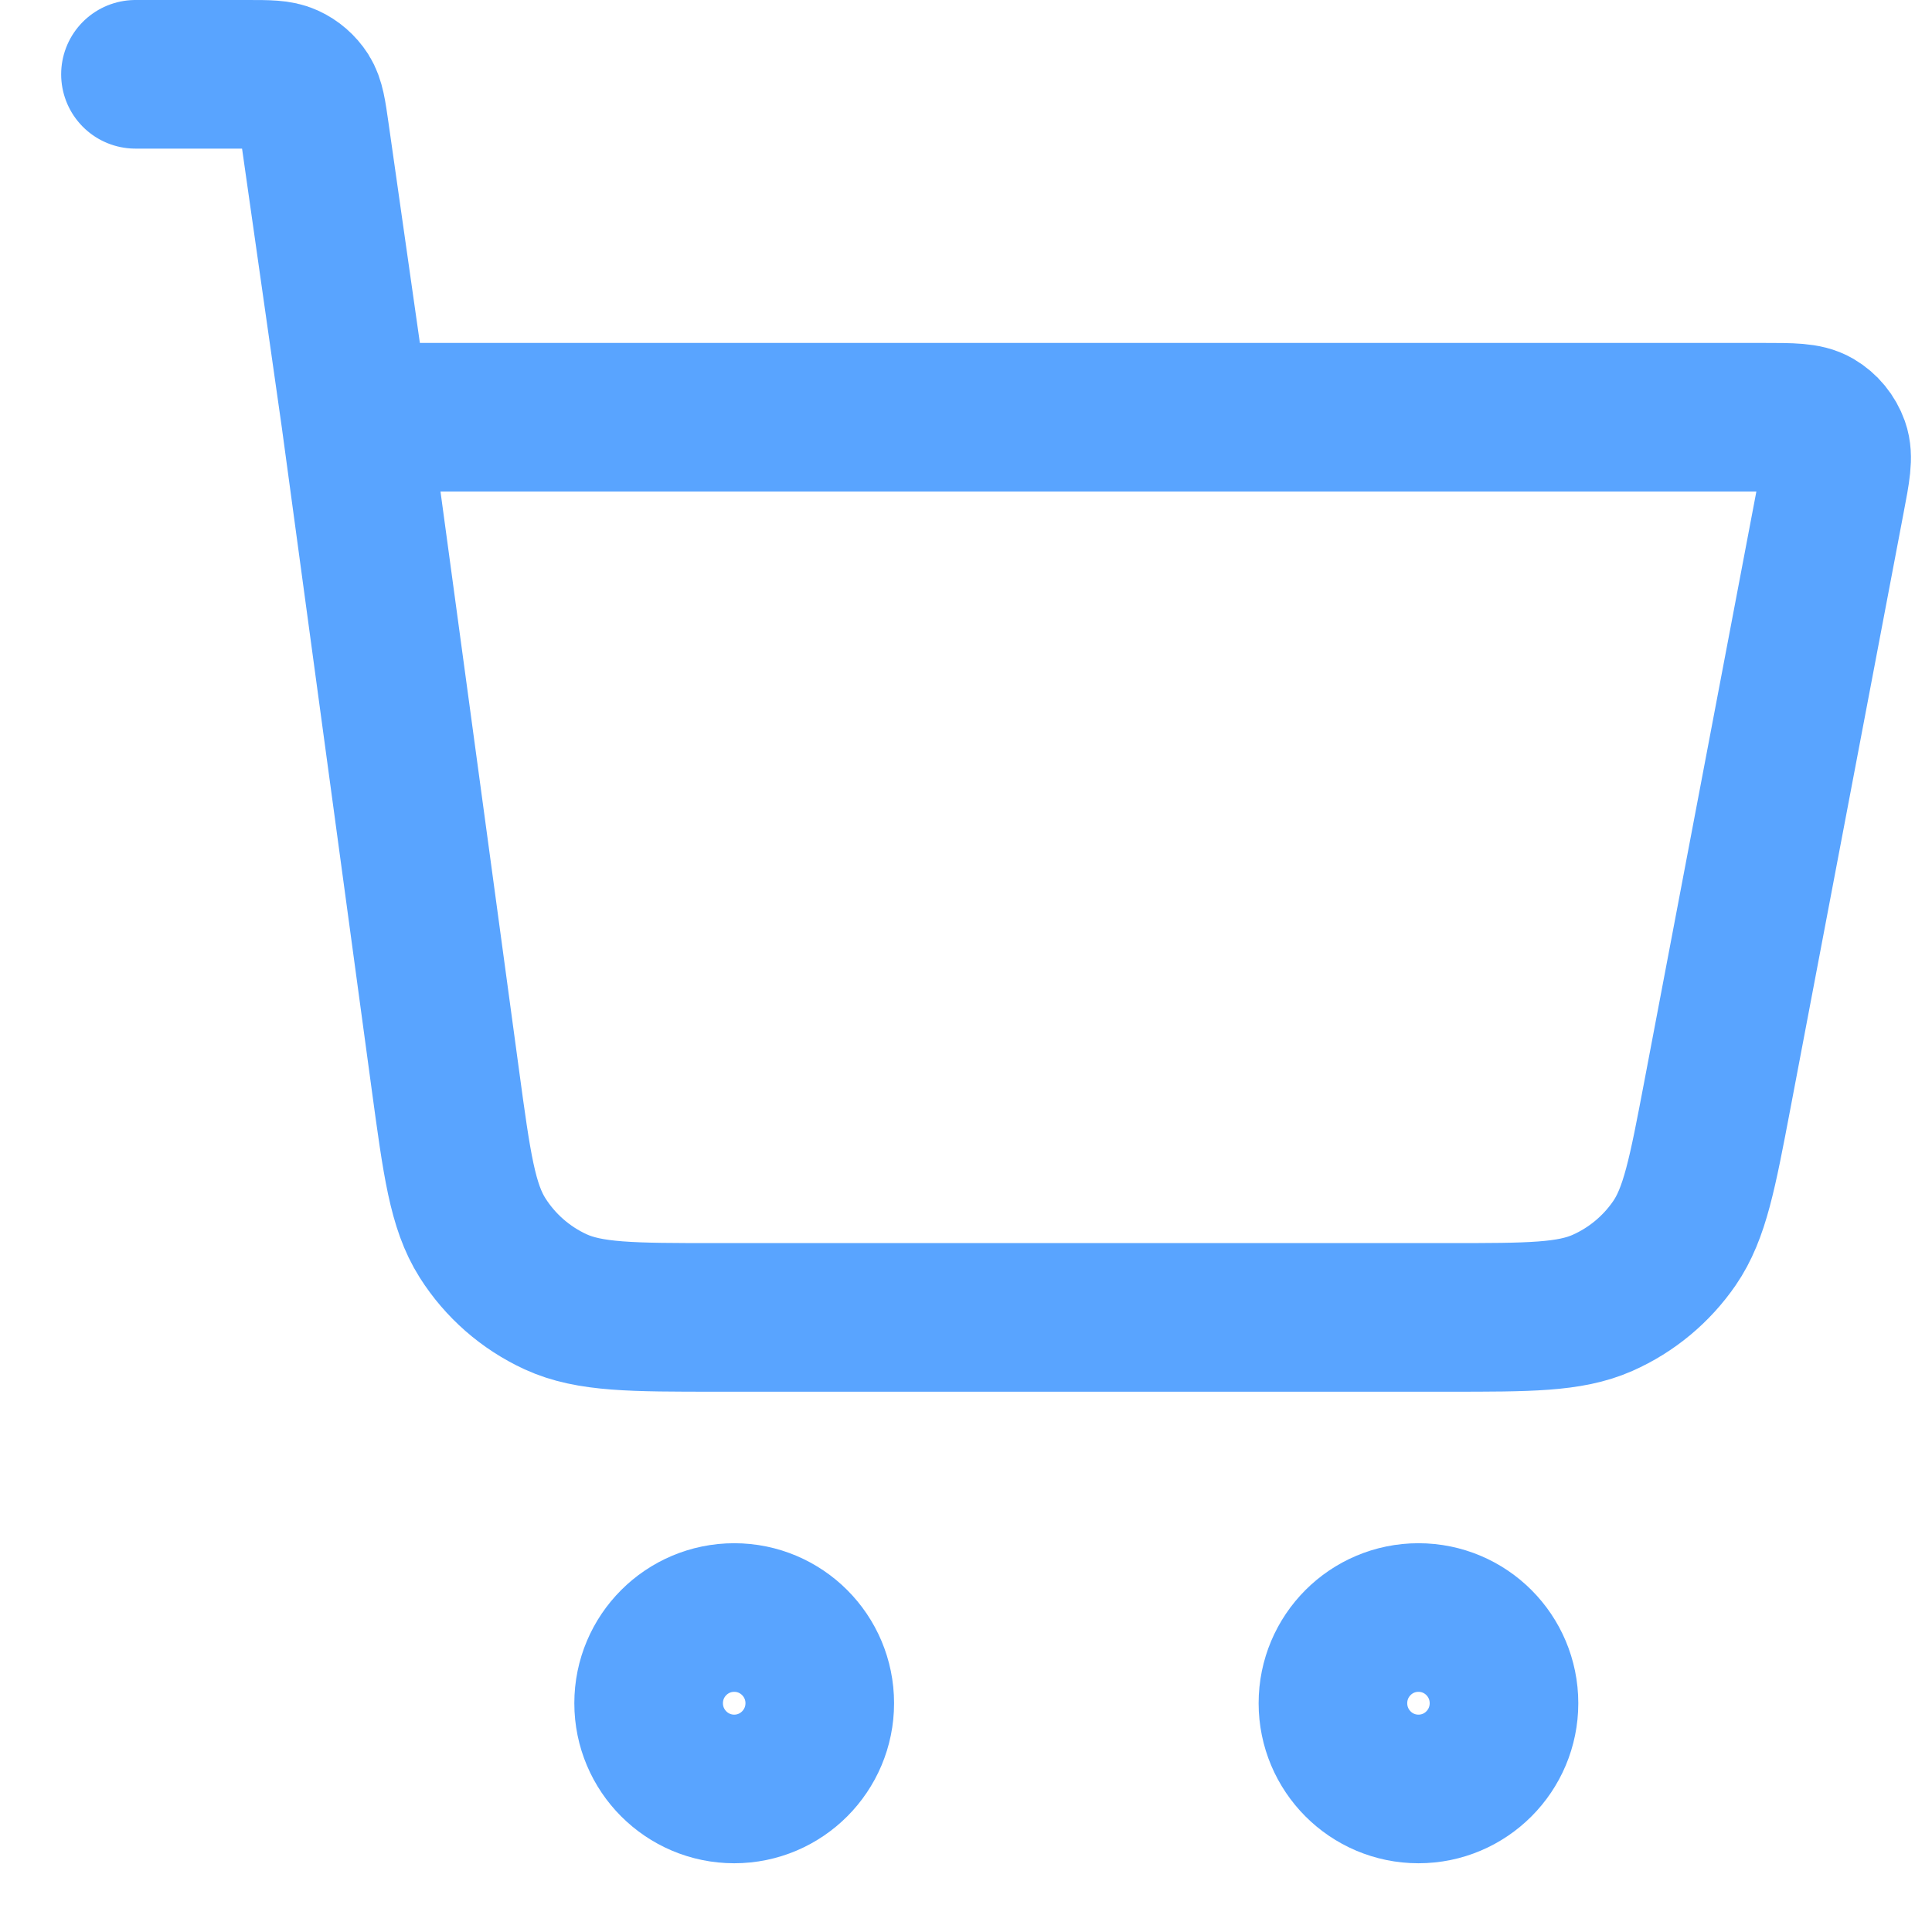 <svg width="26" height="26" viewBox="0 0 26 26" fill="none" xmlns="http://www.w3.org/2000/svg">
<g id="Group 1000003344">
<path id="Icon" d="M1.823 1H3.327C3.61 1 3.752 1 3.865 1.052C3.966 1.098 4.051 1.172 4.111 1.265C4.178 1.371 4.198 1.511 4.238 1.792L4.783 5.615M4.783 5.615L5.994 14.535C6.148 15.667 6.224 16.233 6.494 16.659C6.732 17.035 7.073 17.333 7.477 17.519C7.934 17.729 8.504 17.729 9.644 17.729H19.494C20.579 17.729 21.122 17.729 21.565 17.534C21.956 17.361 22.291 17.083 22.534 16.73C22.808 16.331 22.91 15.796 23.113 14.728L24.636 6.711C24.708 6.335 24.744 6.147 24.692 6C24.646 5.871 24.557 5.762 24.439 5.693C24.305 5.615 24.114 5.615 23.732 5.615H4.783Z" stroke="#59A4FF" stroke-width="2" stroke-linecap="round" stroke-linejoin="round"/>
<g id="Icon_2">
<path d="M9.881 24.075C10.516 24.075 11.032 23.558 11.032 22.921C11.032 22.284 10.516 21.768 9.881 21.768C9.245 21.768 8.729 22.284 8.729 22.921C8.729 23.558 9.245 24.075 9.881 24.075Z" stroke="#59A4FF" stroke-width="2" stroke-linecap="round" stroke-linejoin="round"/>
<path d="M19.089 24.075C19.725 24.075 20.24 23.558 20.24 22.921C20.24 22.284 19.725 21.768 19.089 21.768C18.453 21.768 17.938 22.284 17.938 22.921C17.938 23.558 18.453 24.075 19.089 24.075Z" stroke="#59A4FF" stroke-width="2" stroke-linecap="round" stroke-linejoin="round"/>
</g>
</g>
</svg>
